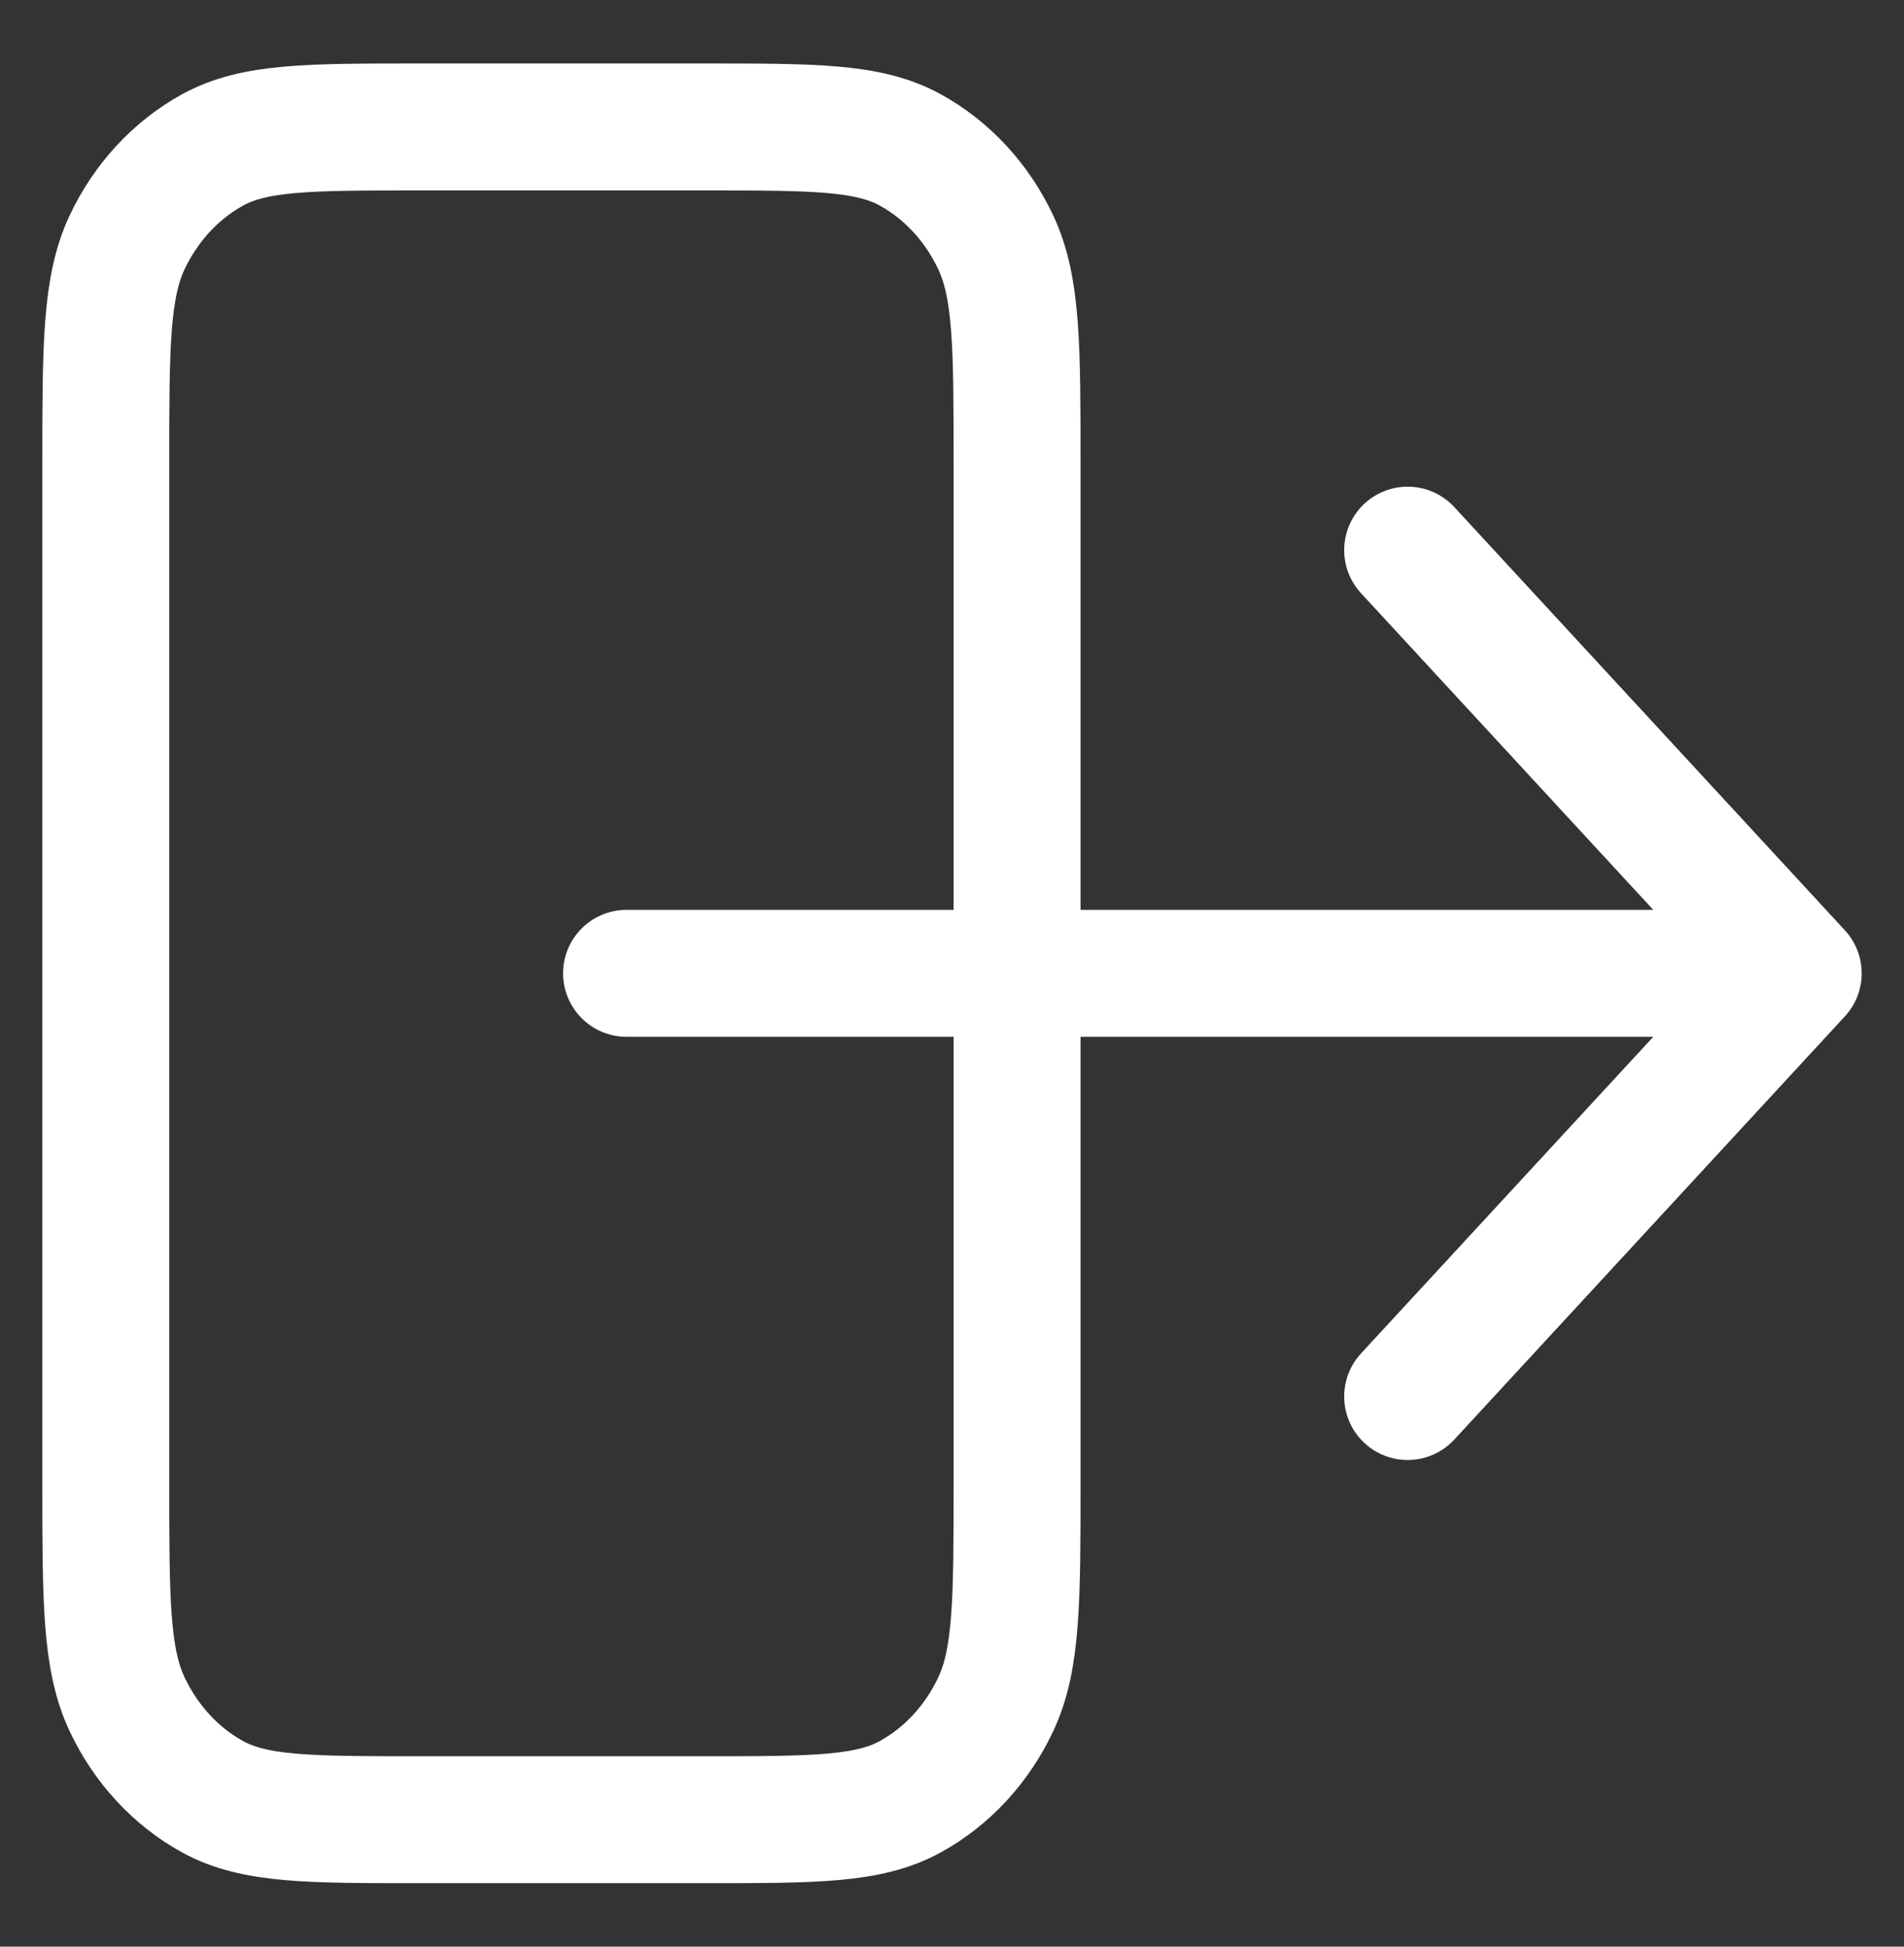 <svg width="45" height="46" viewBox="0 0 45 46" fill="none" xmlns="http://www.w3.org/2000/svg">
<rect x="0" y="0" width="45" height="46" fill="#333333" stroke="none"/>
<path d="M14.808 23H42.5M42.5 23L33.269 33M42.5 23L33.269 13M24.038 13V11C24.038 8.2 24.038 6.8 23.535 5.73C23.093 4.789 22.387 4.024 21.518 3.545C20.531 3 19.239 3 16.654 3H9.885C7.3 3 6.007 3 5.02 3.545C4.152 4.024 3.446 4.789 3.003 5.73C2.5 6.8 2.5 8.2 2.5 11V35C2.5 37.8 2.5 39.2 3.003 40.27C3.446 41.211 4.152 41.976 5.02 42.455C6.007 43 7.3 43 9.885 43H16.654C19.239 43 20.531 43 21.518 42.455C22.387 41.976 23.093 41.211 23.535 40.27C24.038 39.2 24.038 37.8 24.038 35V33V13Z" stroke="white" stroke-width="3" stroke-linecap="round" stroke-linejoin="round"/>
</svg>
